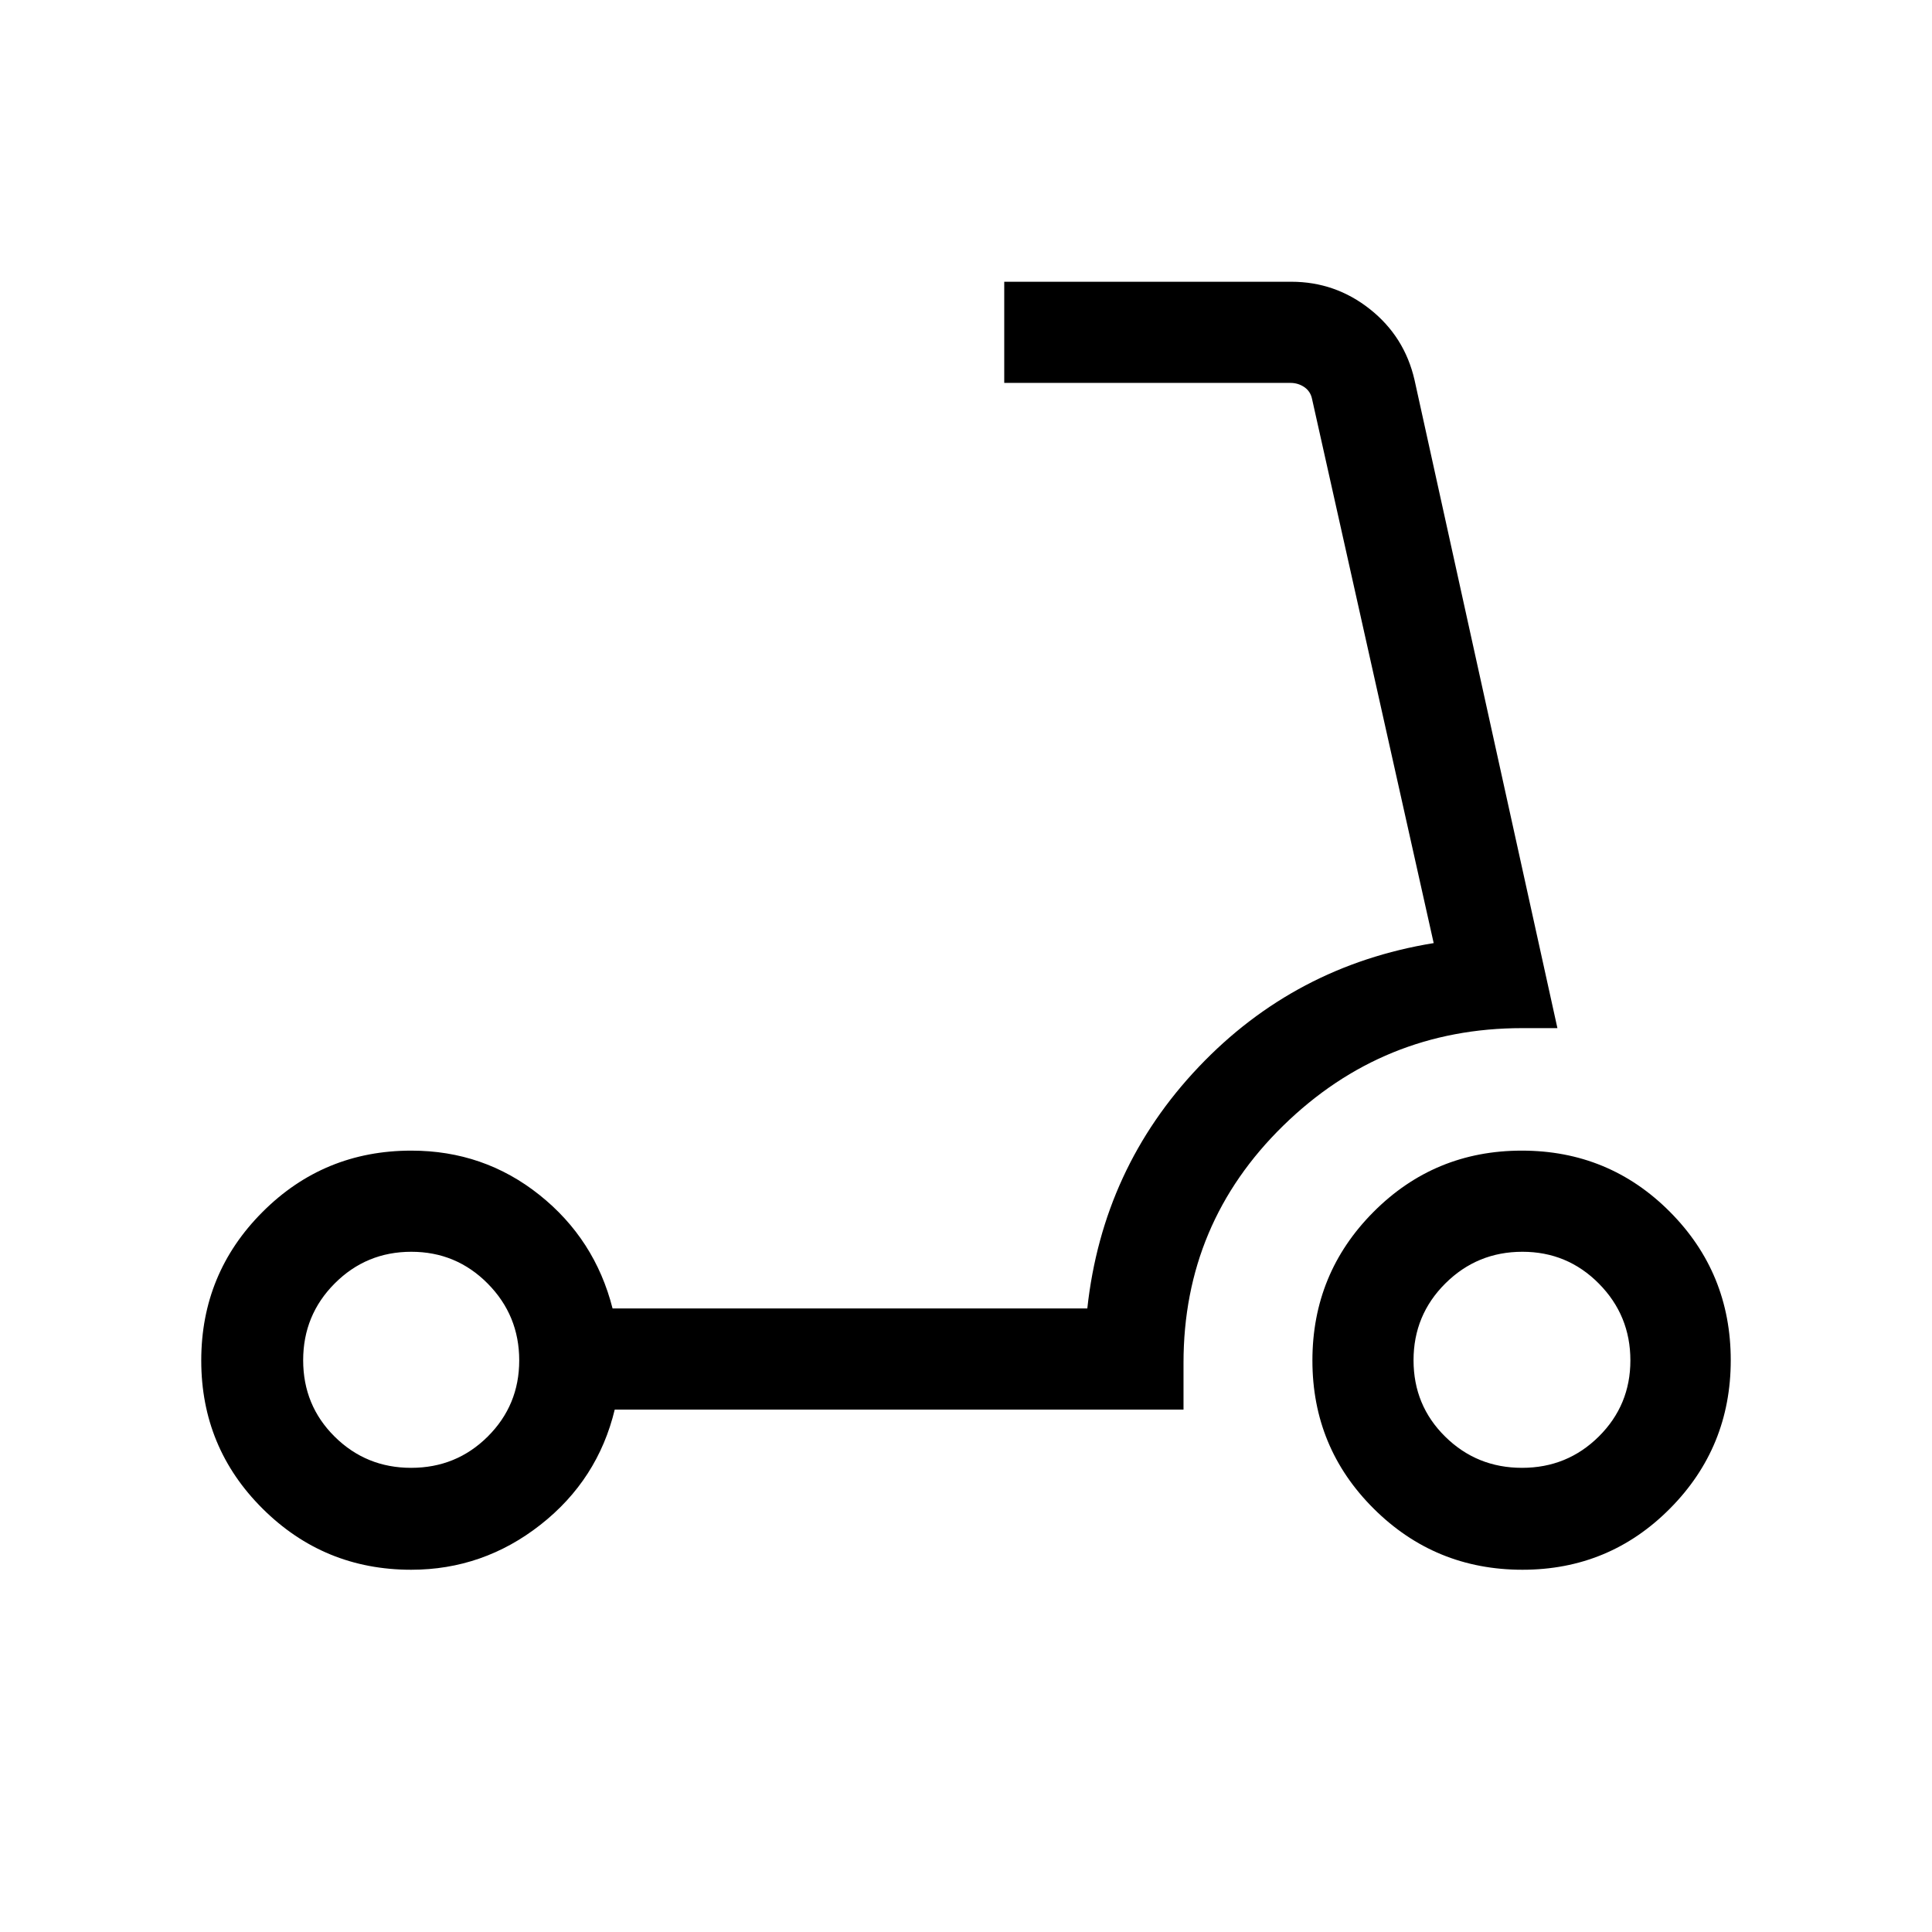 <svg xmlns="http://www.w3.org/2000/svg" height="40" viewBox="0 -960 960 960" width="40"><path d="M756.29-230.64q22.45 0 38.15-15.57 15.69-15.57 15.69-37.81 0-22.35-15.65-38.16-15.65-15.82-38-15.82-22.46 0-38.28 15.72t-15.82 38.18q0 22.46 15.73 37.96 15.72 15.5 38.18 15.5Zm.21 50.64q-43.39 0-73.88-30.33-30.49-30.32-30.49-73.64 0-43.33 30.34-73.81 30.34-30.48 73.68-30.48t73.59 30.38Q860-327.51 860-284.12q0 43.29-30.19 73.7Q799.63-180 756.5-180Zm-552.21-50.64q22.46 0 38.09-15.57Q258-261.78 258-284.02q0-22.35-15.64-38.16Q226.71-338 204.37-338q-22.34 0-38.04 15.72-15.69 15.72-15.69 38.18t15.65 37.96q15.65 15.5 38 15.5Zm.02 50.64q-43.29 0-73.8-30.33Q100-240.65 100-283.97q0-43.33 30.45-73.81 30.44-30.48 73.94-30.48 36.05 0 63.64 22 27.59 22 36.35 56.41h235.9q7.59-69.71 55.36-120.01 47.77-50.29 116.75-61.52l-60.42-270.29q-.76-3.84-3.84-5.96-3.08-2.11-6.93-2.11H499V-820h142.63q21.89 0 39.09 13.63 17.2 13.63 22.15 35.17l71 322.07h-17.49q-69.17 0-118.74 48.46-49.56 48.47-49.56 117.82v23.26H305.46q-8.41 34.87-36.89 57.23Q240.08-180 204.31-180Z"/></svg>